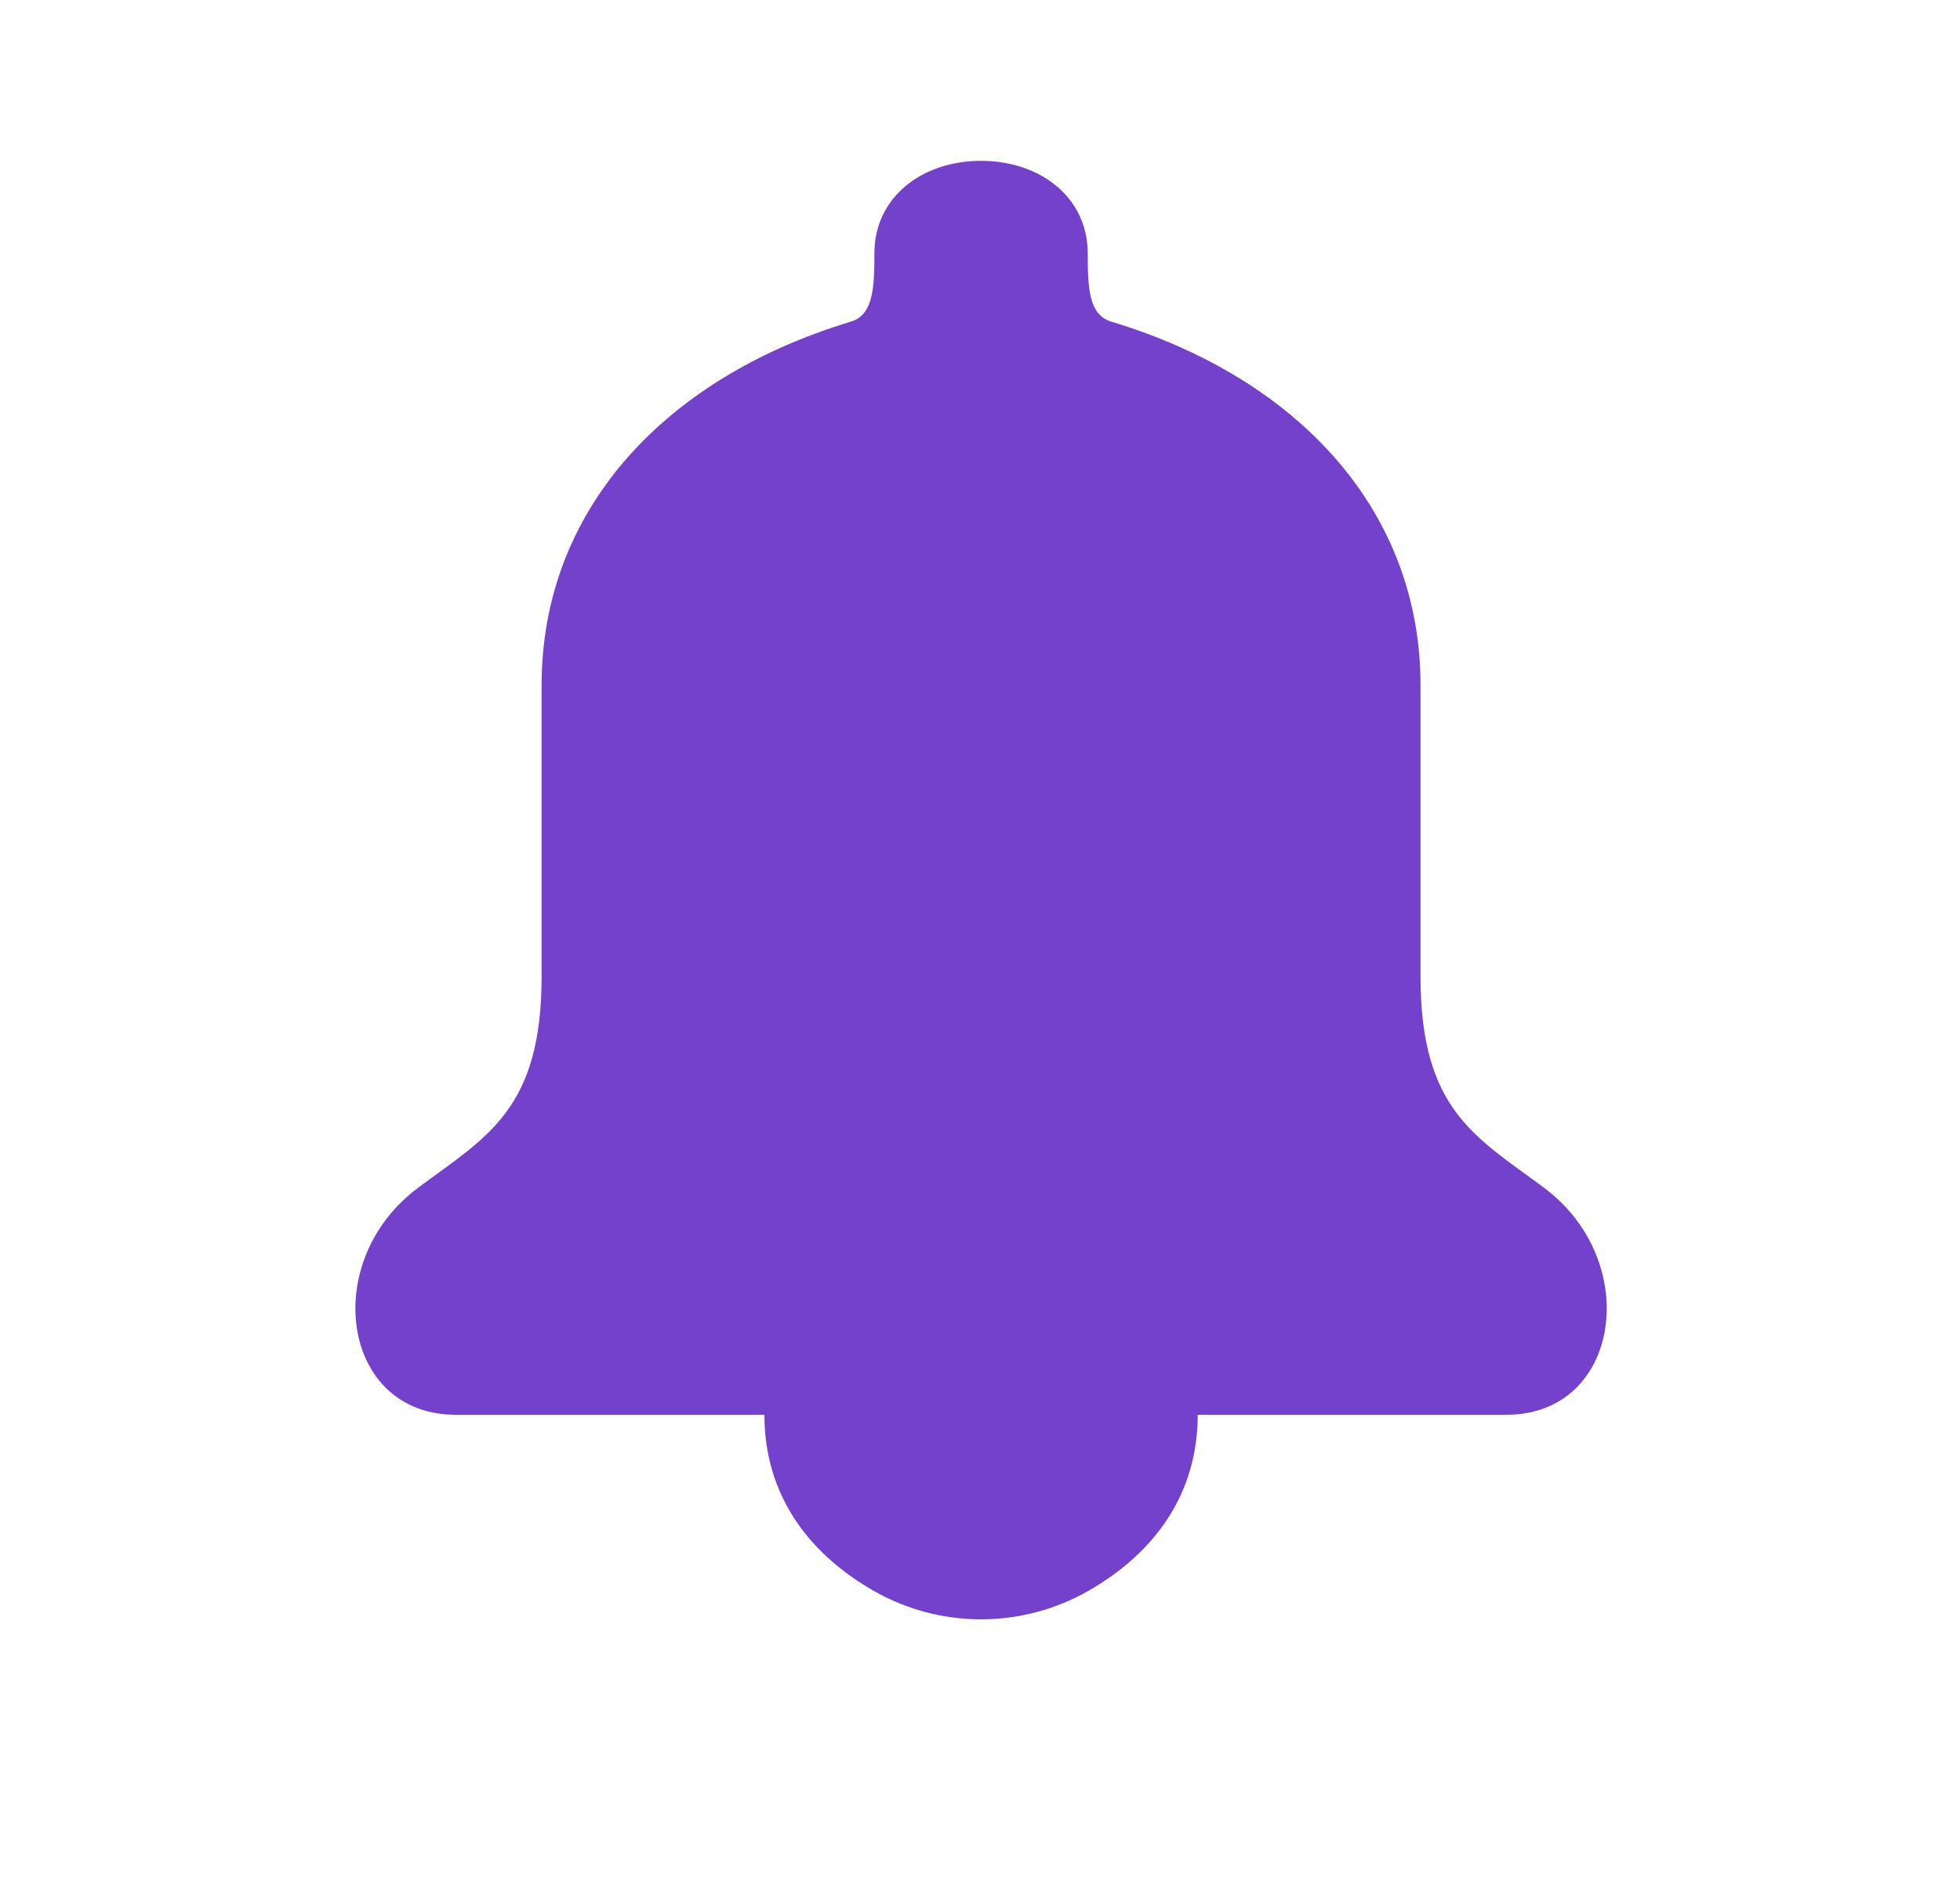<svg width="24" height="23" viewBox="0 0 24 23" fill="none" xmlns="http://www.w3.org/2000/svg">
<path d="M14.666 17.328C14.666 18.277 14.161 19.003 13.339 19.478C12.518 19.952 11.507 19.952 10.687 19.478C9.865 19.003 9.36 18.277 9.36 17.328" fill="#7441CD"/>
<path d="M12.013 1.97C12.736 1.97 13.319 2.416 13.319 3.102C13.319 3.534 13.334 3.856 13.606 3.939C15.914 4.636 17.394 6.269 17.394 8.391V11.956C17.394 13.59 18.062 13.92 18.903 14.545C20.121 15.449 19.843 17.33 18.445 17.328H5.581C4.183 17.33 3.905 15.449 5.123 14.545C5.963 13.92 6.632 13.59 6.632 11.956V8.391C6.632 6.269 8.112 4.636 10.42 3.939C10.691 3.856 10.707 3.534 10.707 3.102C10.707 2.416 11.29 1.97 12.013 1.97Z" fill="#7441CD"/>
</svg>
